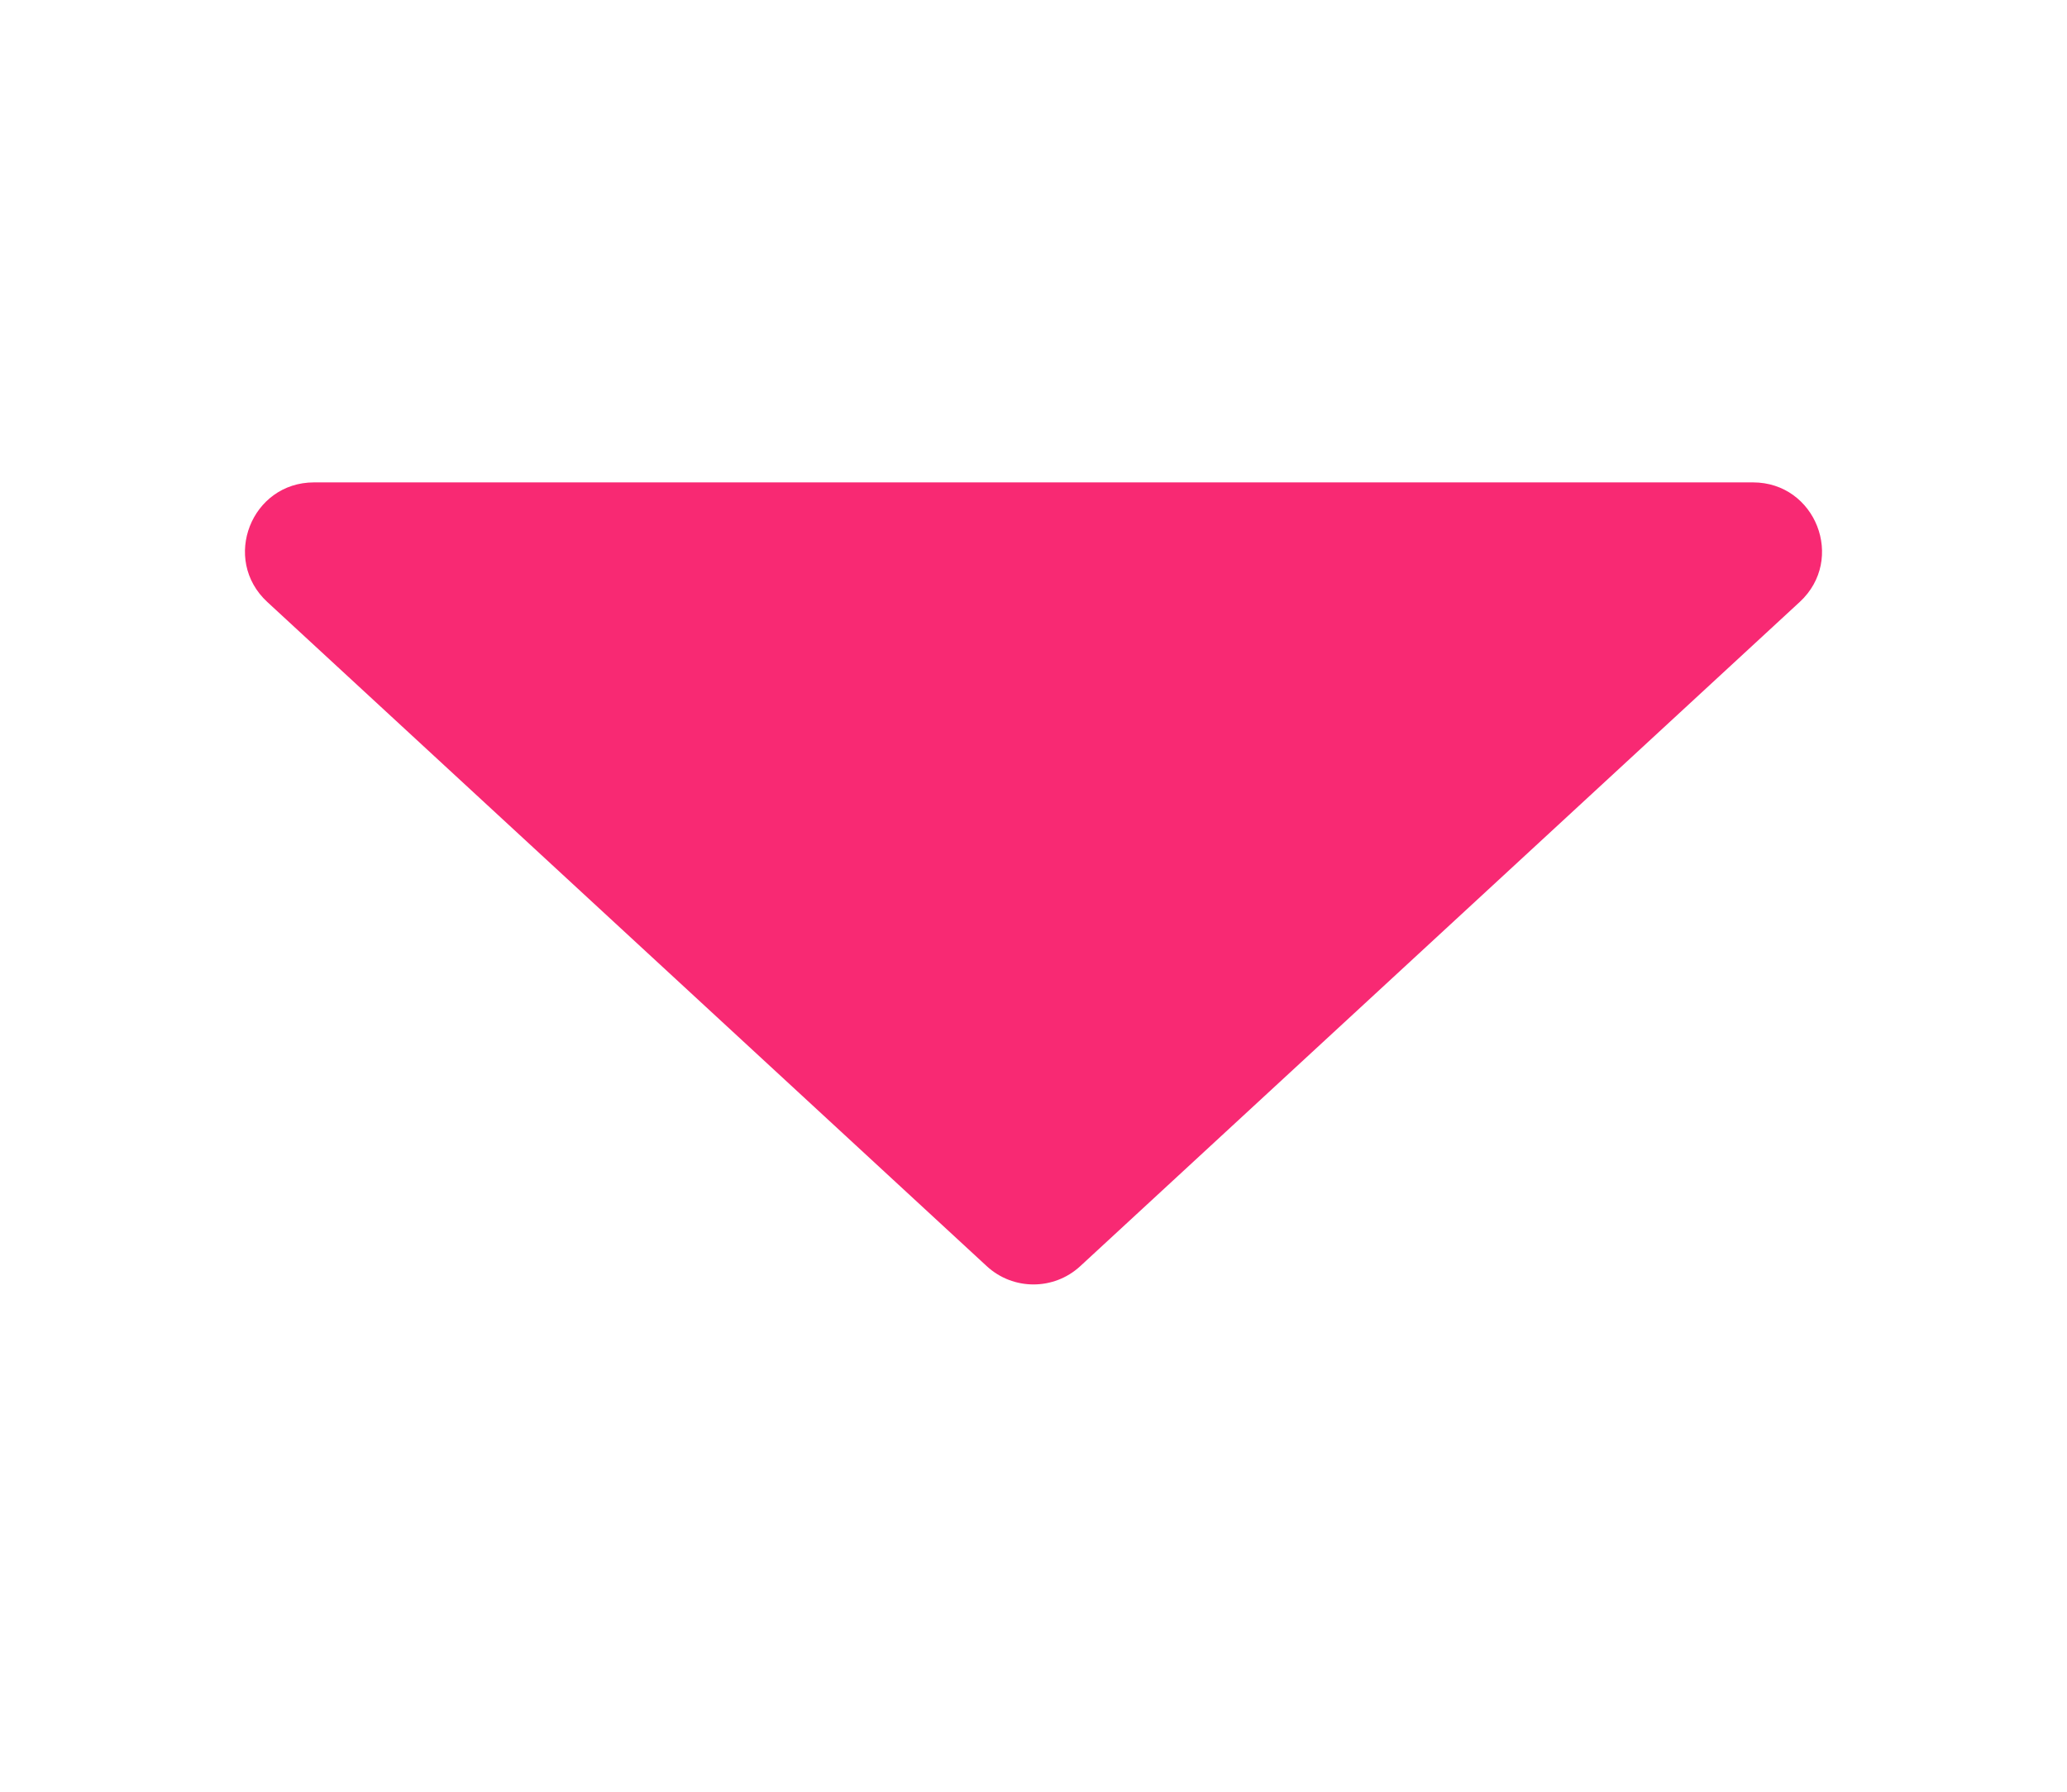 <svg width="30" height="26" viewBox="0 0 30 26" fill="none" xmlns="http://www.w3.org/2000/svg">
<path d="M25.442 7H4.558C3.647 7 3.21 8.117 3.879 8.735L14.322 18.374C14.705 18.727 15.295 18.727 15.678 18.374L26.121 8.735C26.79 8.117 26.353 7 25.442 7Z" fill="#F82973"/>
</svg>
